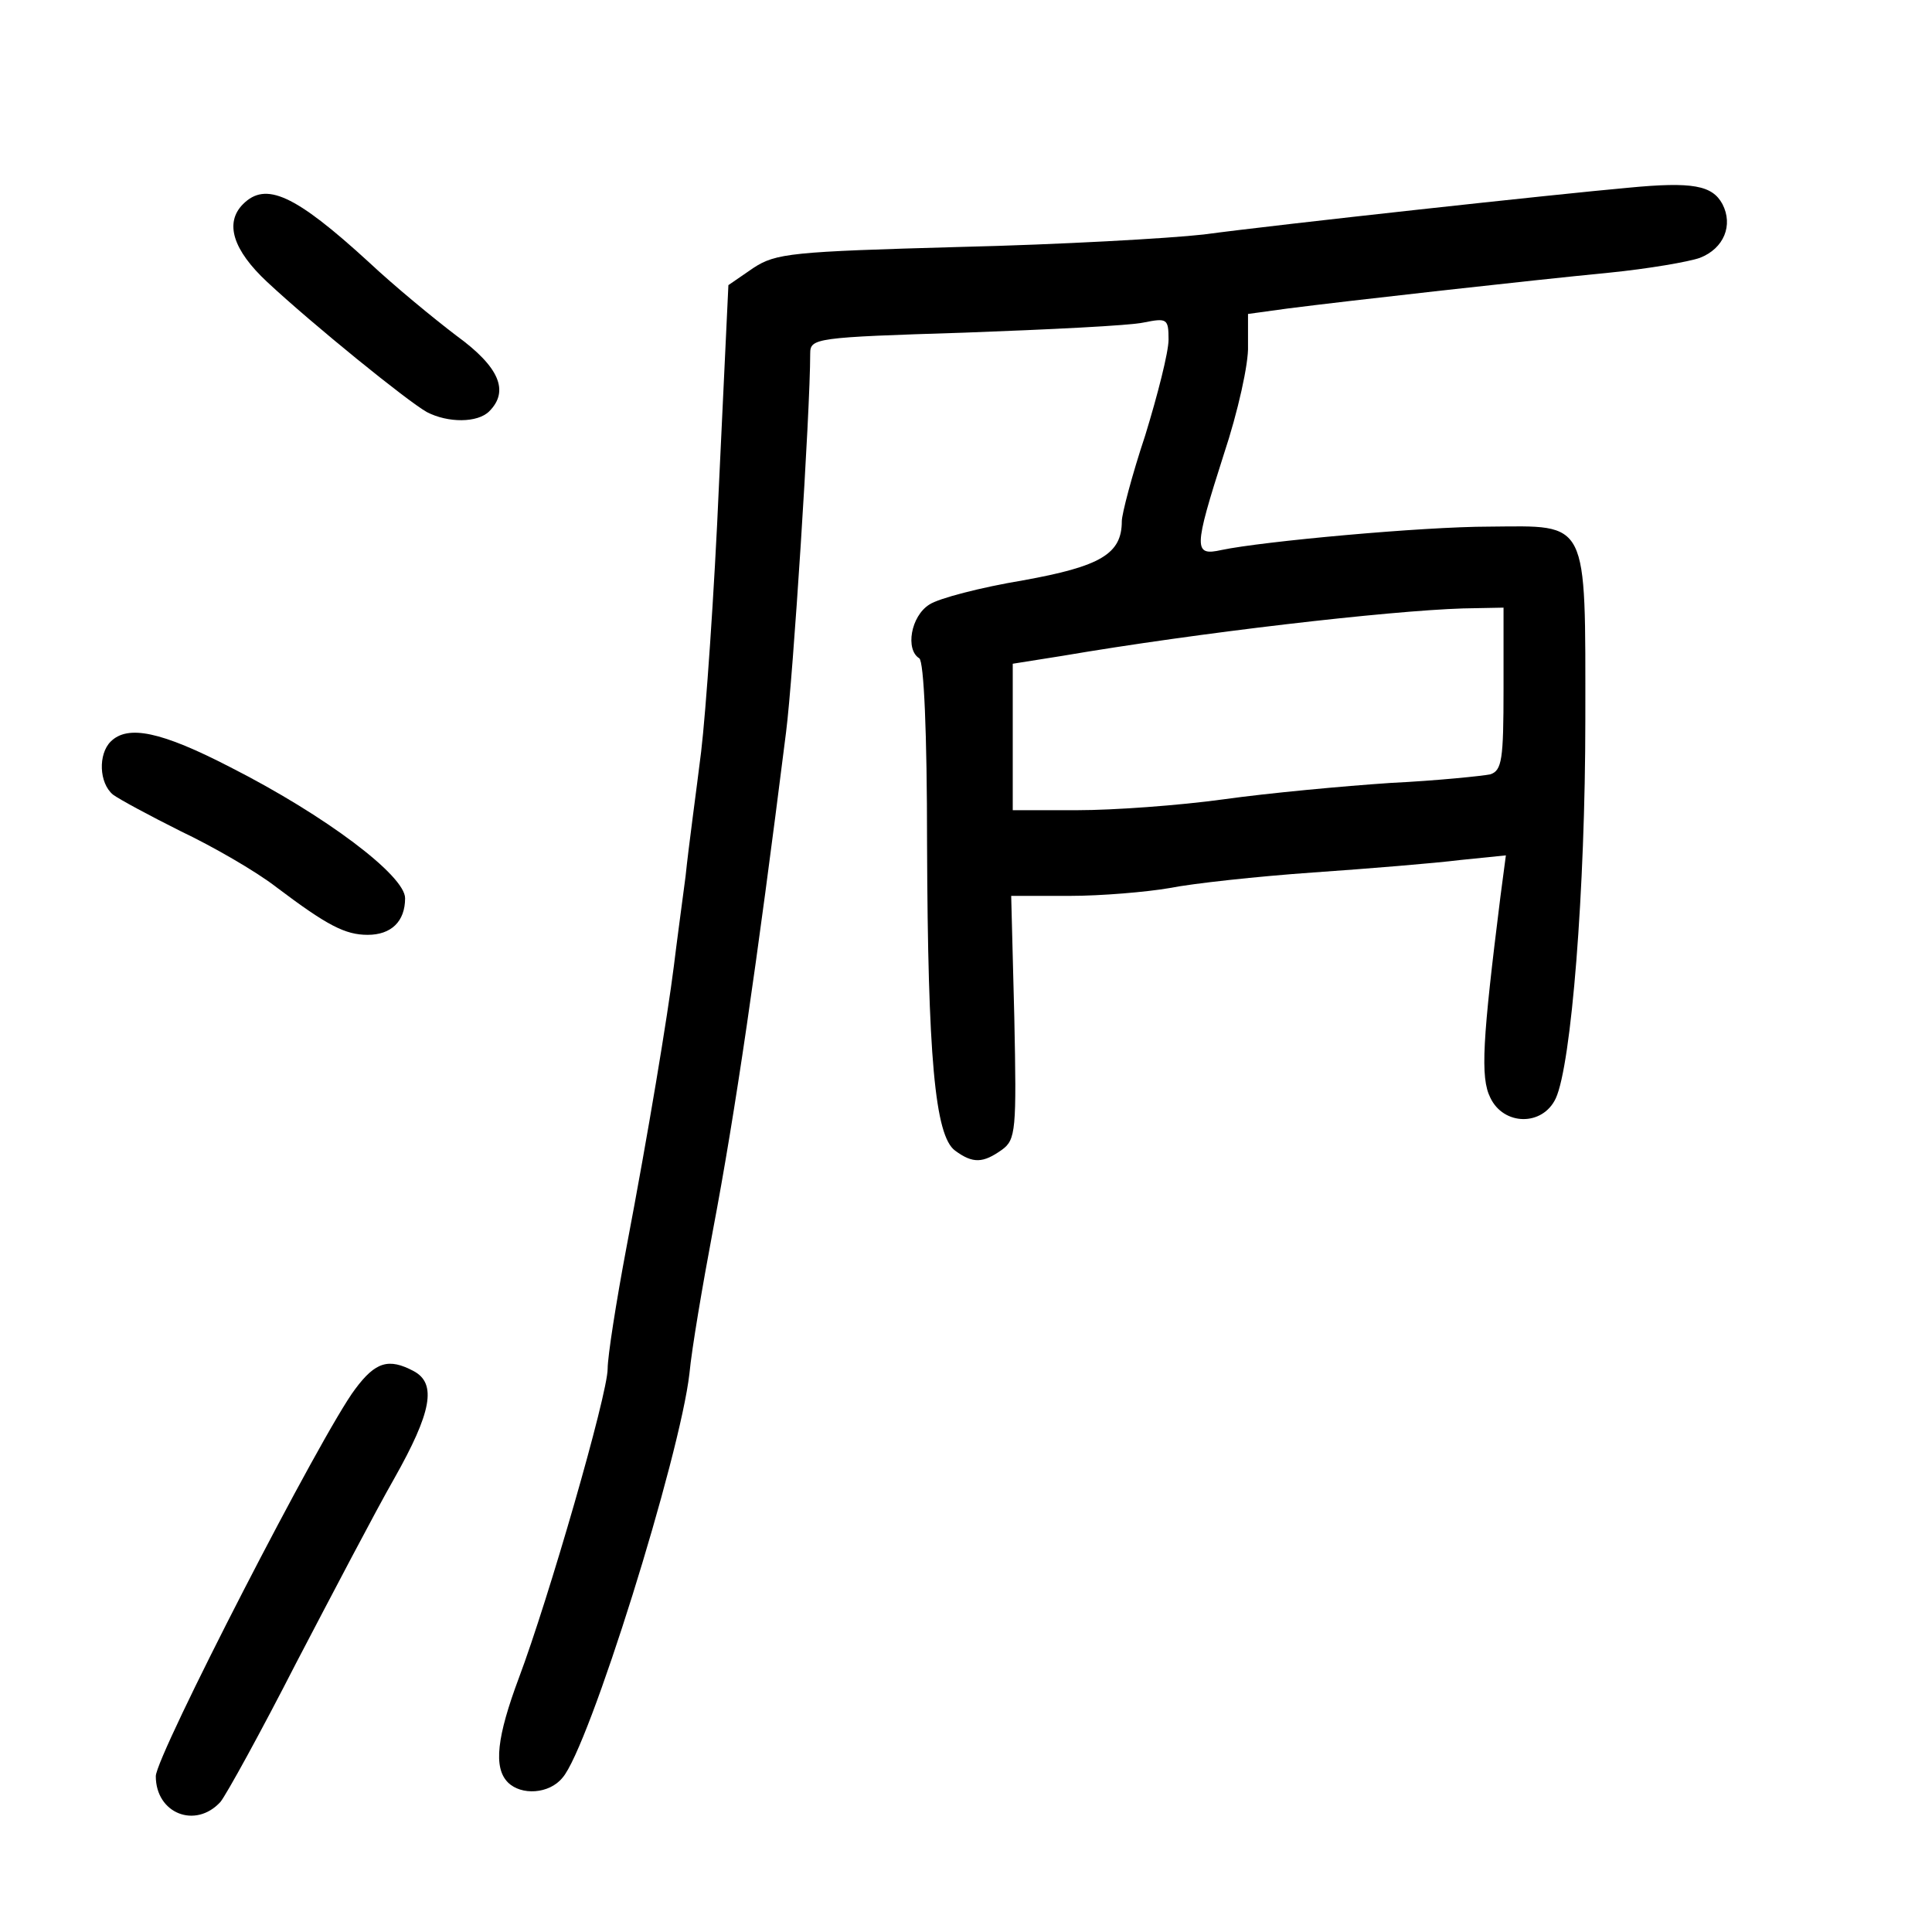 <?xml version="1.0" standalone="no"?>
<!DOCTYPE svg PUBLIC "-//W3C//DTD SVG 20010904//EN"
 "http://www.w3.org/TR/2001/REC-SVG-20010904/DTD/svg10.dtd">
<svg version="1.0" xmlns="http://www.w3.org/2000/svg"
 width="248pt" height="248pt" viewBox="0 0 248 248"
 preserveAspectRatio="xMidYMid meet">
<g transform="translate(0,248) scale(0.1,-0.1)"
fill="#000000" stroke="none">
<path d="M2090 2239 c-90 -8 -448 -47 -545 -60 -44 -5 -185 -13 -313 -16 -216
-6 -236 -8 -265 -27 l-32 -22 -12 -254 c-6 -140 -17 -295 -23 -345 -6 -49 -16
-121 -20 -160 -5 -38 -12 -90 -15 -115 -8 -64 -33 -215 -61 -362 -13 -69 -24
-139 -24 -155 0 -33 -76 -296 -114 -397 -28 -75 -33 -115 -14 -134 17 -17 53
-15 70 6 34 38 151 413 163 519 3 32 17 114 30 183 29 153 56 338 94 640 9 70
31 411 31 486 0 20 6 21 198 27 108 4 212 9 230 13 30 6 32 5 32 -22 0 -16
-14 -71 -30 -123 -17 -51 -30 -101 -30 -110 0 -42 -27 -58 -127 -76 -54 -9
-108 -23 -120 -31 -24 -15 -31 -58 -13 -69 6 -4 10 -95 10 -238 1 -273 10
-375 36 -394 23 -17 36 -16 60 1 18 13 19 25 16 170 l-4 156 75 0 c41 0 99 5
128 10 30 6 113 15 184 20 72 5 157 12 189 16 l59 6 -7 -53 c-23 -184 -26
-232 -13 -258 17 -36 67 -37 84 -1 20 43 38 267 38 487 0 259 5 248 -123 247
-86 0 -292 -19 -344 -30 -36 -8 -36 1 3 123 18 54 32 117 31 139 l0 41 51 7
c78 10 310 36 413 46 50 5 102 14 116 19 31 12 43 42 29 69 -13 24 -38 29
-121 21z m-160 -643 c0 -91 -2 -105 -17 -110 -10 -2 -67 -8 -128 -11 -60 -4
-157 -13 -214 -21 -58 -8 -142 -14 -188 -14 l-83 0 0 94 0 94 63 10 c176 30
419 58 515 61 l52 1 0 -104z"/>
<path d="M312 2218 c-24 -24 -13 -59 31 -100 59 -55 180 -153 205 -167 27 -14
65 -14 80 1 26 26 13 57 -42 97 -29 22 -80 64 -112 94 -96 88 -133 104 -162
75z"/>
<path d="M142 1528 c-16 -16 -15 -53 3 -68 8 -6 47 -27 87 -47 40 -19 96 -51
123 -72 65 -49 88 -61 117 -61 30 0 48 17 48 47 0 29 -102 106 -224 168 -89
46 -132 55 -154 33z"/>
<path d="M456 697 c-42 -55 -256 -471 -256 -497 0 -48 51 -68 83 -33 8 10 52
90 97 178 46 88 102 195 126 237 48 85 55 122 25 138 -32 17 -49 12 -75 -23z"/>
</g>
</svg>

